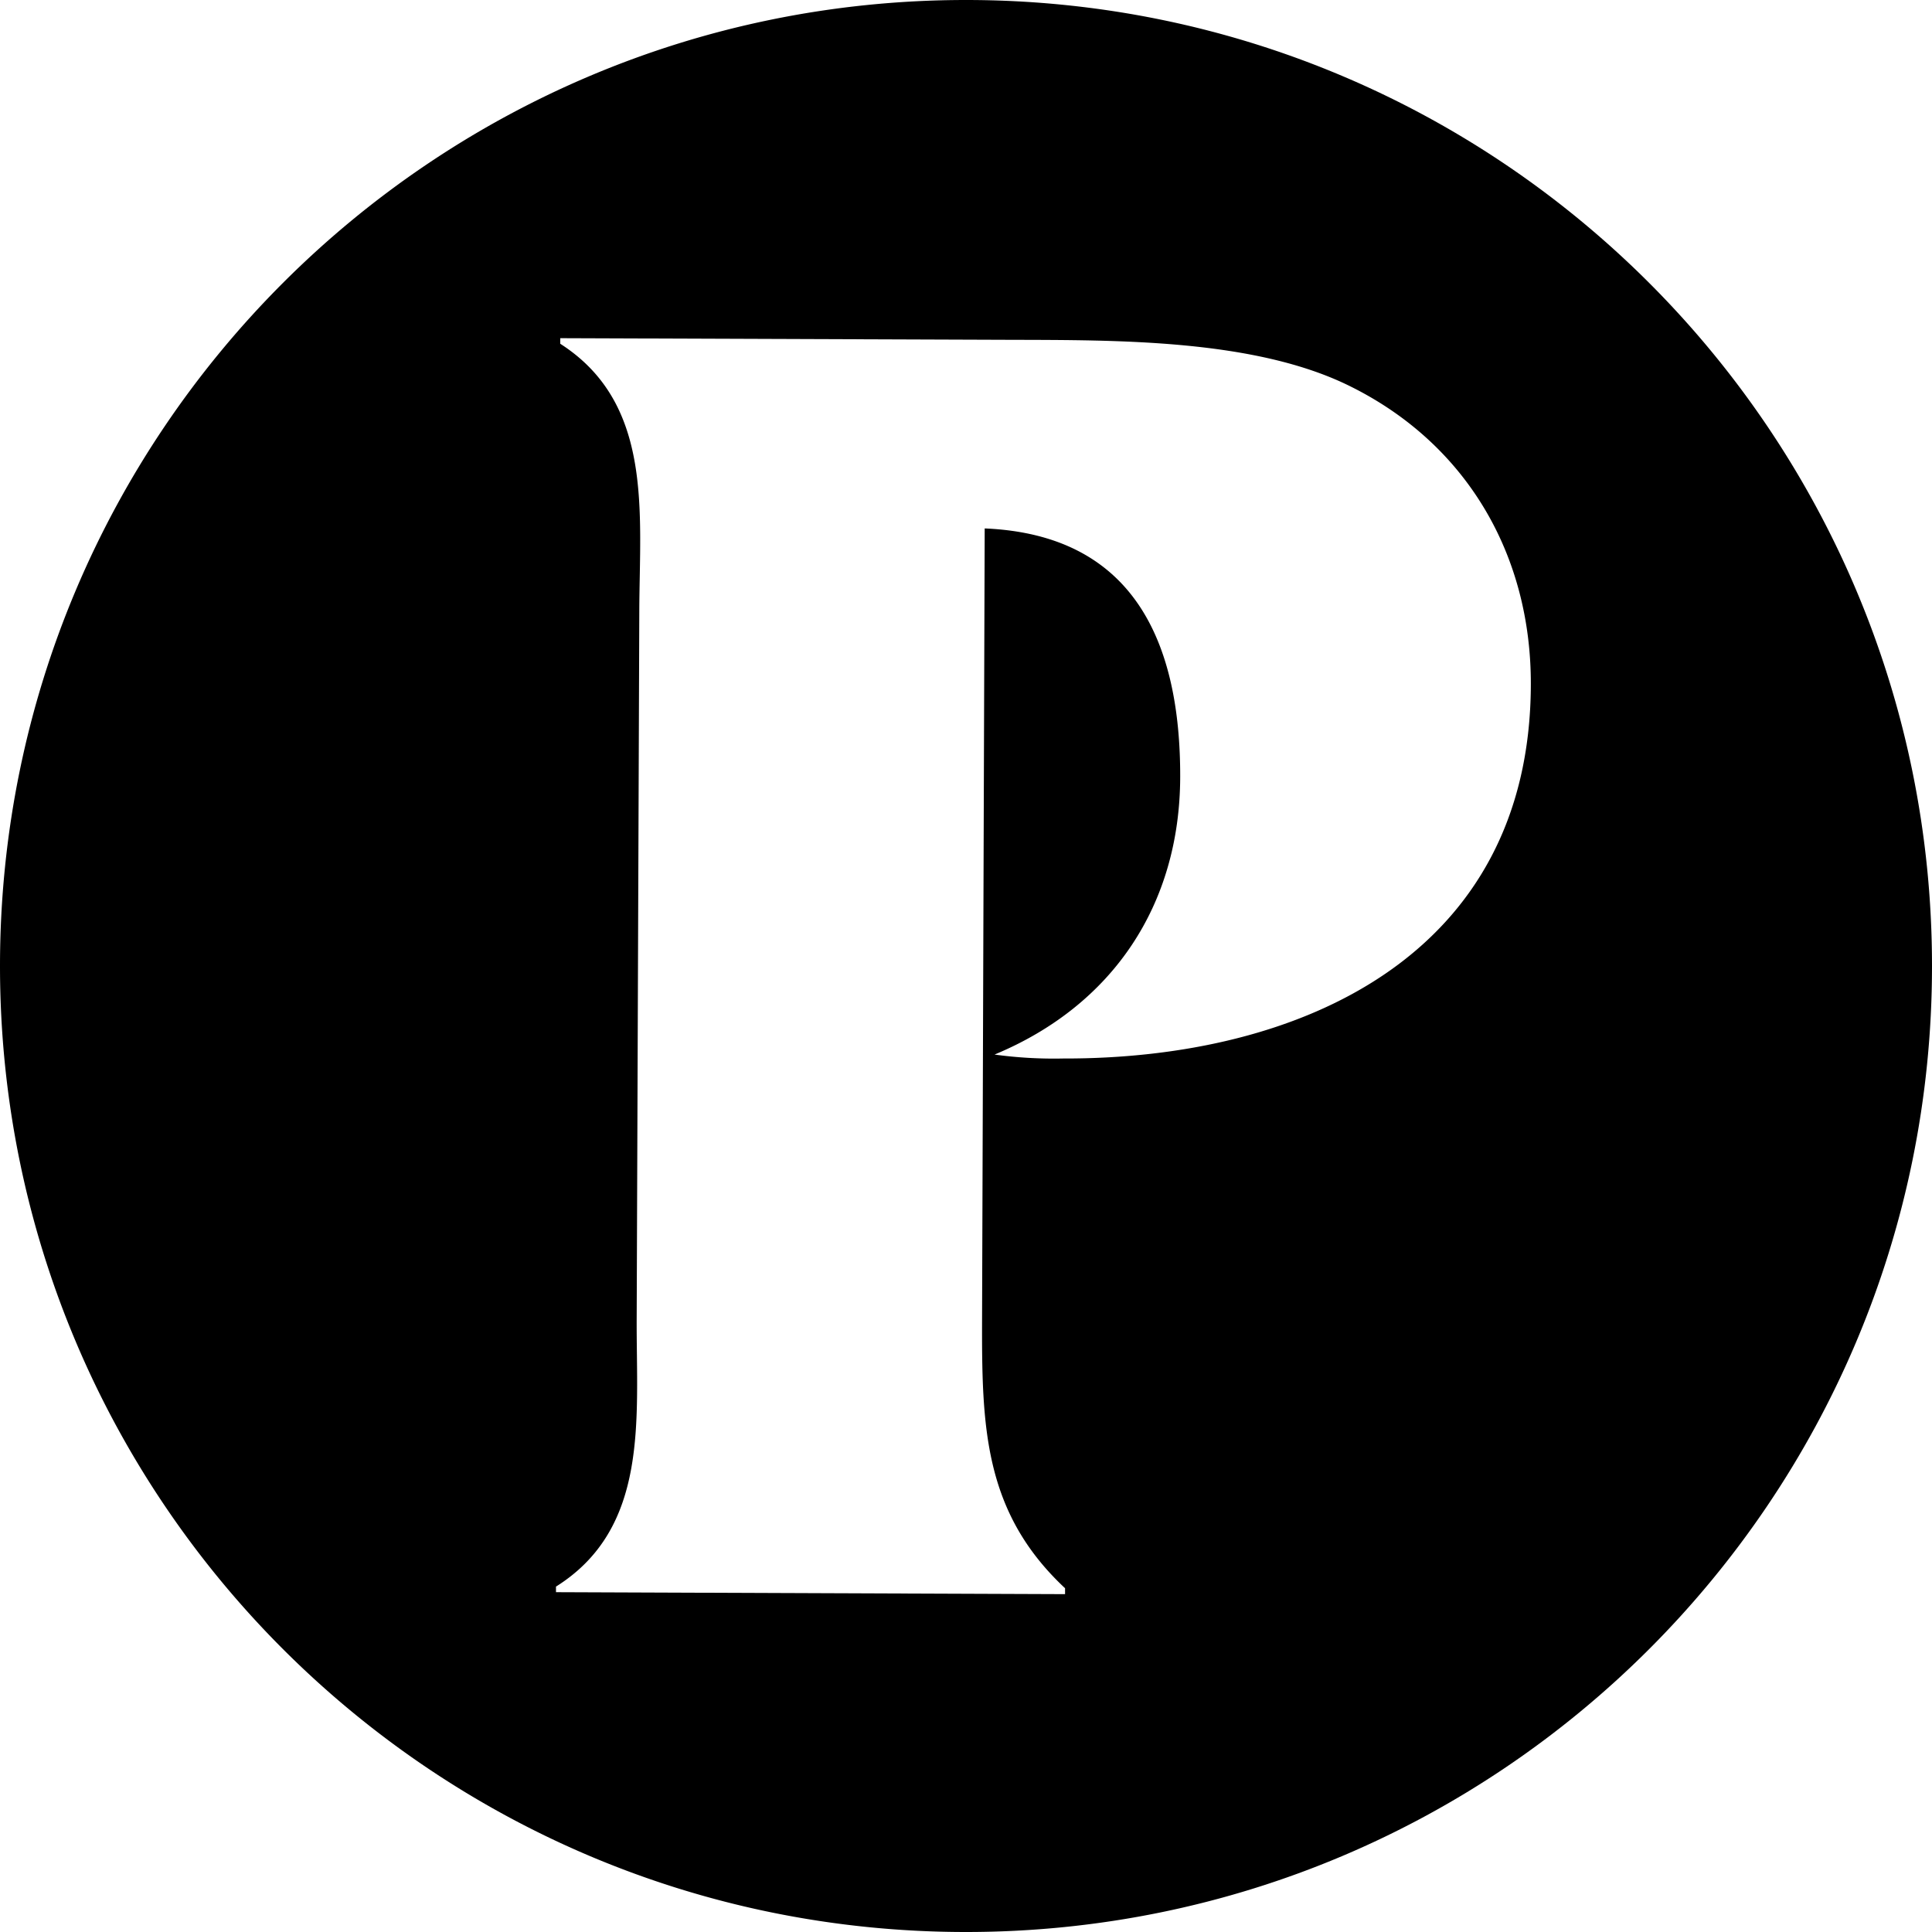 <svg xmlns="http://www.w3.org/2000/svg" viewBox="0 0 589 589"><path d="M306,8.3C143.3,8.3,11.5,140.2,11.5,302.8S143.3,597.3,306,597.3,600.5,465.5,600.5,302.8,468.7,8.3,306,8.3ZM335.6,331a133.2,133.2,0,0,1-20.9-1.2c36.1-15,56.5-45.7,56.6-84.6.1-41.3-14.3-73.9-59.6-75.8l-.8,240.5c-.1,33.2.4,59.3,25.3,82.6v1.8L181,493.7V492c28.5-17.9,24.5-51.1,24.6-81.3l.8-216.1c.1-30.2,4.3-63.3-24.1-81.5v-1.7l137.1.5c32.5.1,74.9-.3,104,14.3,35.3,17.6,54.9,51.3,54.8,90.8C478,299.5,408.2,331.2,335.6,331Z" transform="translate(-11.5 -8.3)"/></svg>